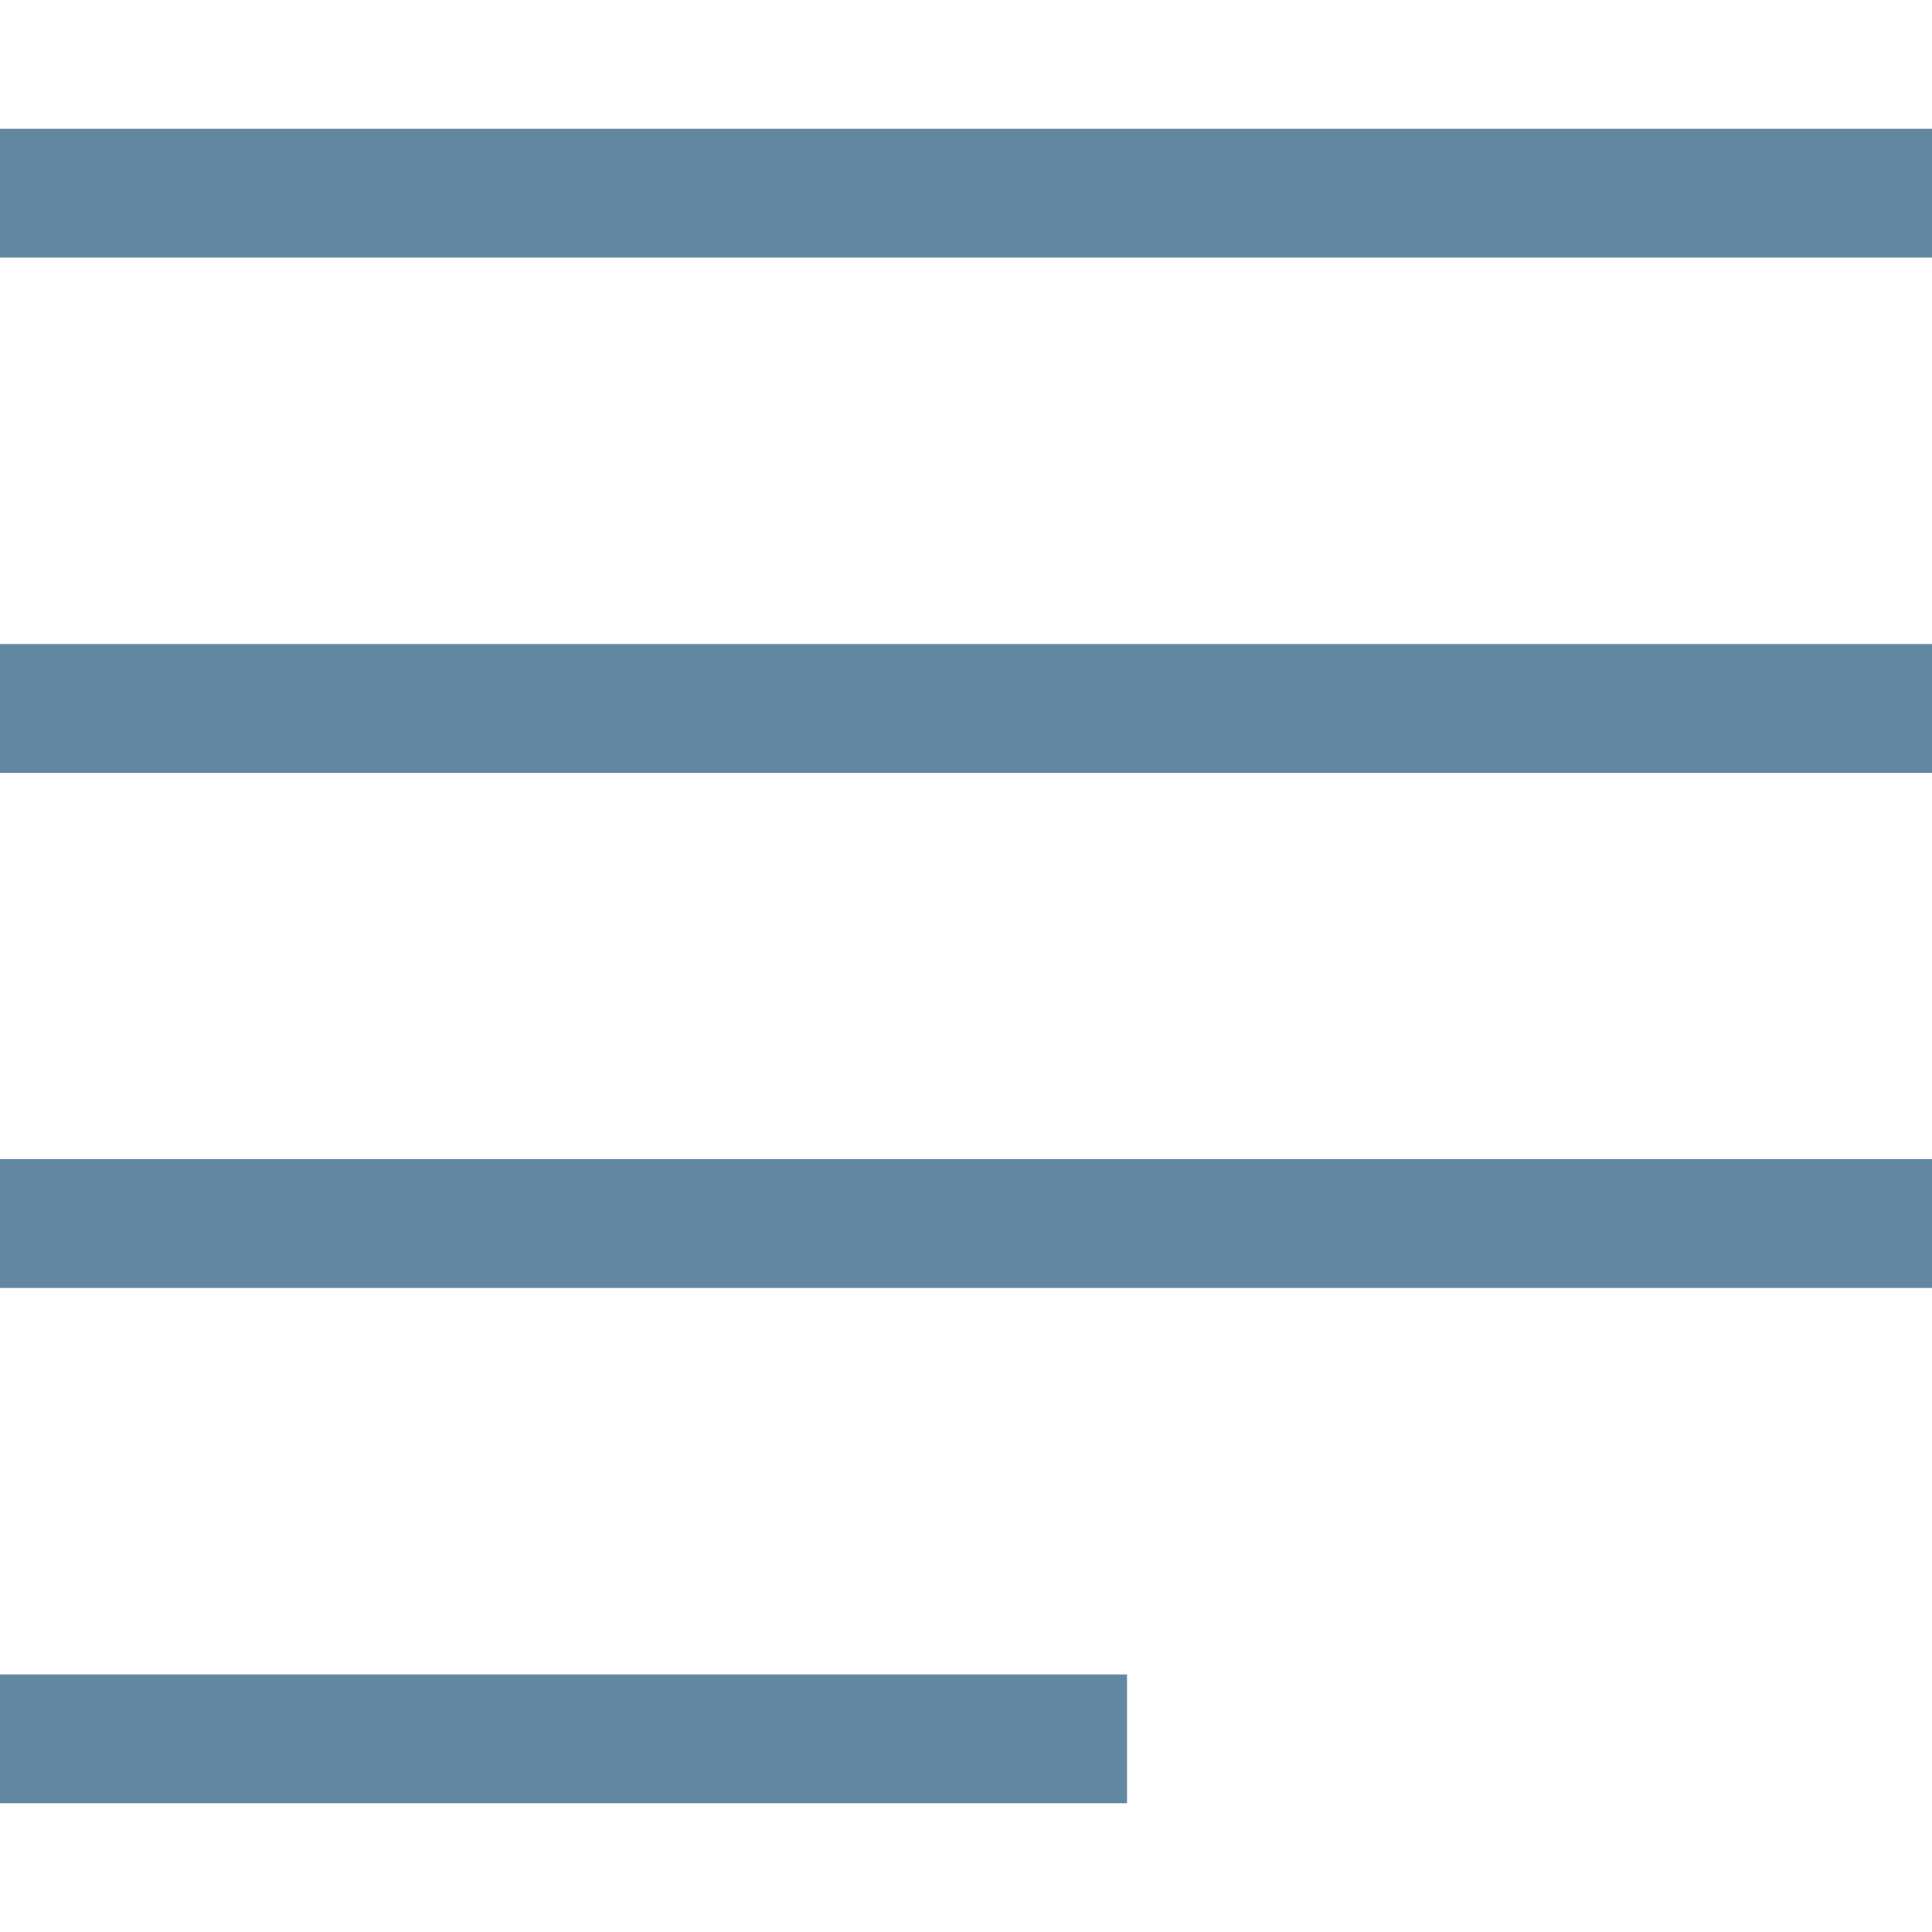<svg width="24" height="24" viewBox="0 0 24 24" fill="none" xmlns="http://www.w3.org/2000/svg">
<g clip-path="url(#clip0)">
<path fill-rule="evenodd" clip-rule="evenodd" d="M0 1.6H24V3.2H0V1.6ZM0 8H24V9.6H0V8ZM0 14.4H24V16H0V14.4ZM14 22.4H0V20.8H14V22.4Z" fill="#6287A1"/>
</g>
<defs>
<clipPath id="clip0">
<rect width="24" height="24" fill="white"/>
</clipPath>
</defs>
</svg>
